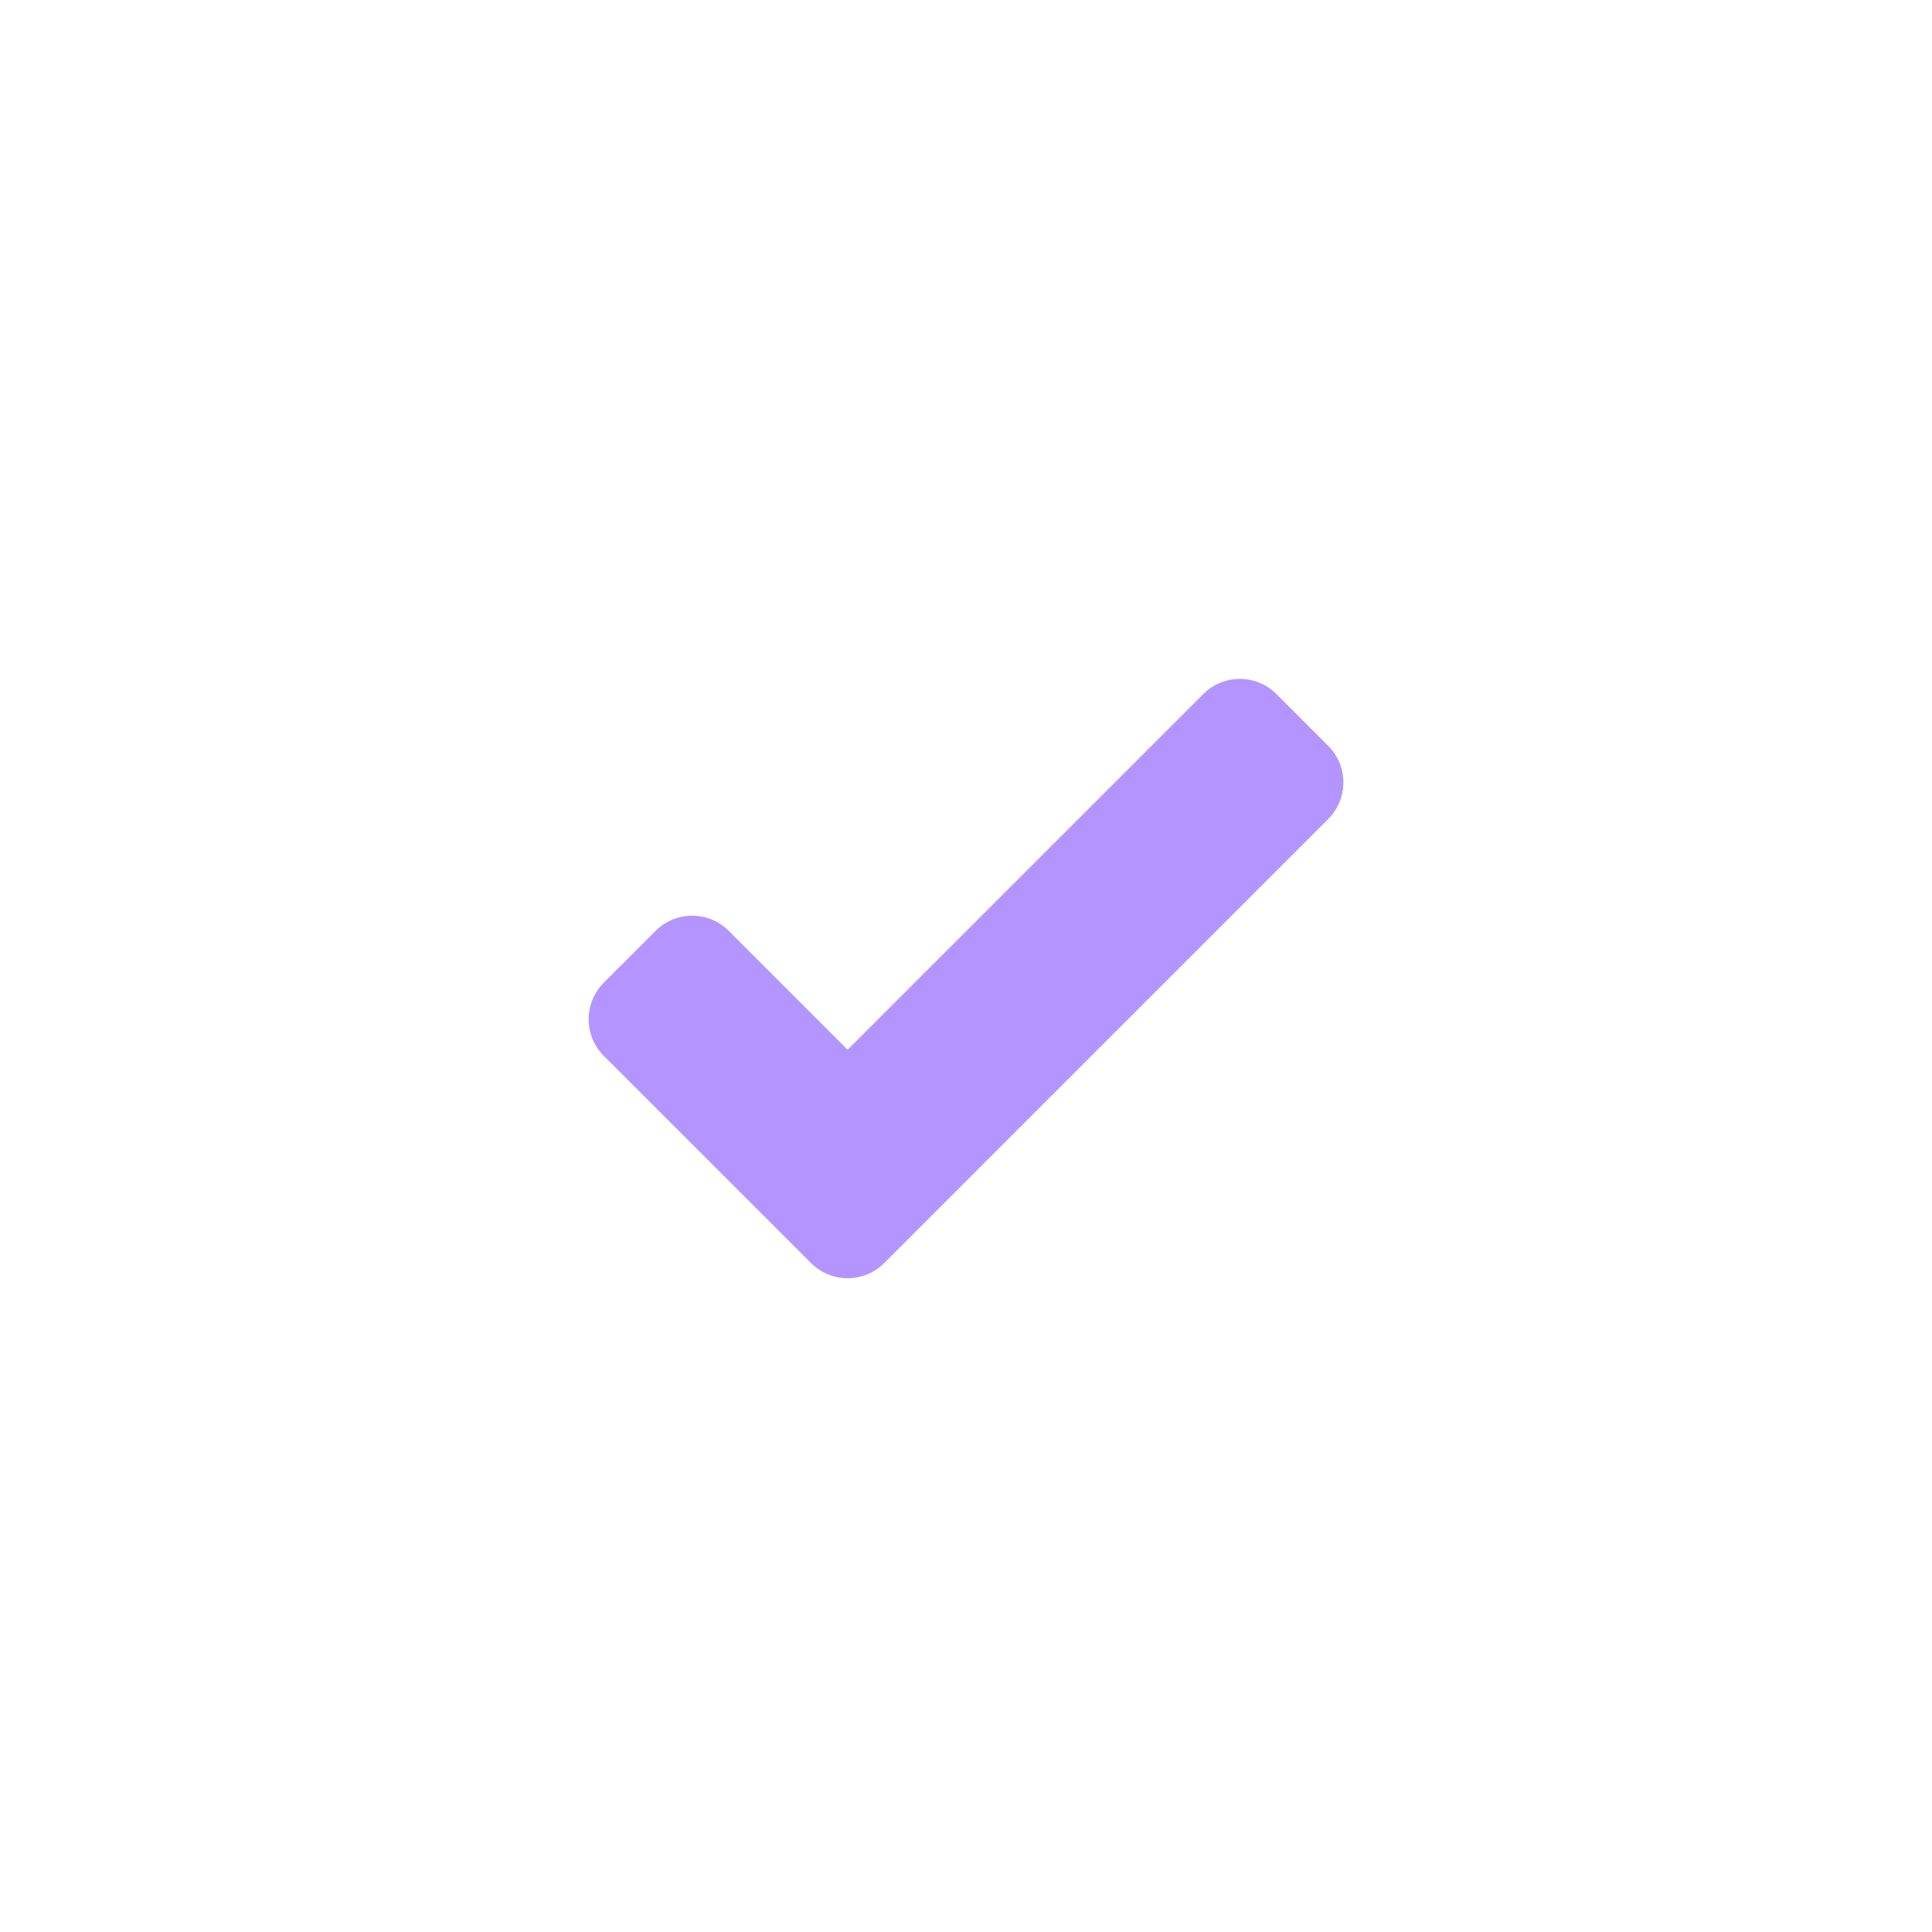 <svg xmlns="http://www.w3.org/2000/svg" xmlns:xlink="http://www.w3.org/1999/xlink" width="56" height="56" viewBox="0 0 56 56">
  <defs>
    <clipPath id="clip-Resolved">
      <rect width="56" height="56"/>
    </clipPath>
  </defs>
  <g id="Resolved" clip-path="url(#clip-Resolved)">
    <g id="Icon_material-done" data-name="Icon material-done" transform="translate(13.462 12.778)" fill="#b495ff" stroke-linecap="round" stroke-linejoin="round">
      <path d="M 11.106 23.833 L 10.576 23.302 L 4.57 17.296 L 4.039 16.766 L 4.57 16.236 L 6.071 14.734 L 6.602 14.204 L 7.132 14.734 L 11.106 18.708 L 21.945 7.87 L 22.475 7.339 L 23.006 7.87 L 24.507 9.371 L 25.037 9.902 L 24.507 10.432 L 11.637 23.302 L 11.106 23.833 Z" stroke="none"/>
      <path d="M 11.106 22.772 L 23.977 9.902 L 22.475 8.4 L 11.106 19.769 L 6.602 15.264 L 5.1 16.766 L 11.106 22.772 M 11.106 24.272 C 10.722 24.272 10.338 24.126 10.046 23.833 L 4.039 17.827 C 3.454 17.241 3.454 16.291 4.039 15.705 L 5.541 14.204 C 6.127 13.618 7.076 13.618 7.662 14.204 L 11.106 17.648 L 21.415 7.339 C 21.696 7.058 22.077 6.9 22.475 6.9 C 22.873 6.9 23.255 7.058 23.536 7.339 L 25.037 8.841 C 25.623 9.427 25.623 10.376 25.037 10.962 L 12.167 23.833 C 11.874 24.126 11.49 24.272 11.106 24.272 Z" stroke="none" fill="#b495ff"/>
    </g>
  </g>
</svg>
